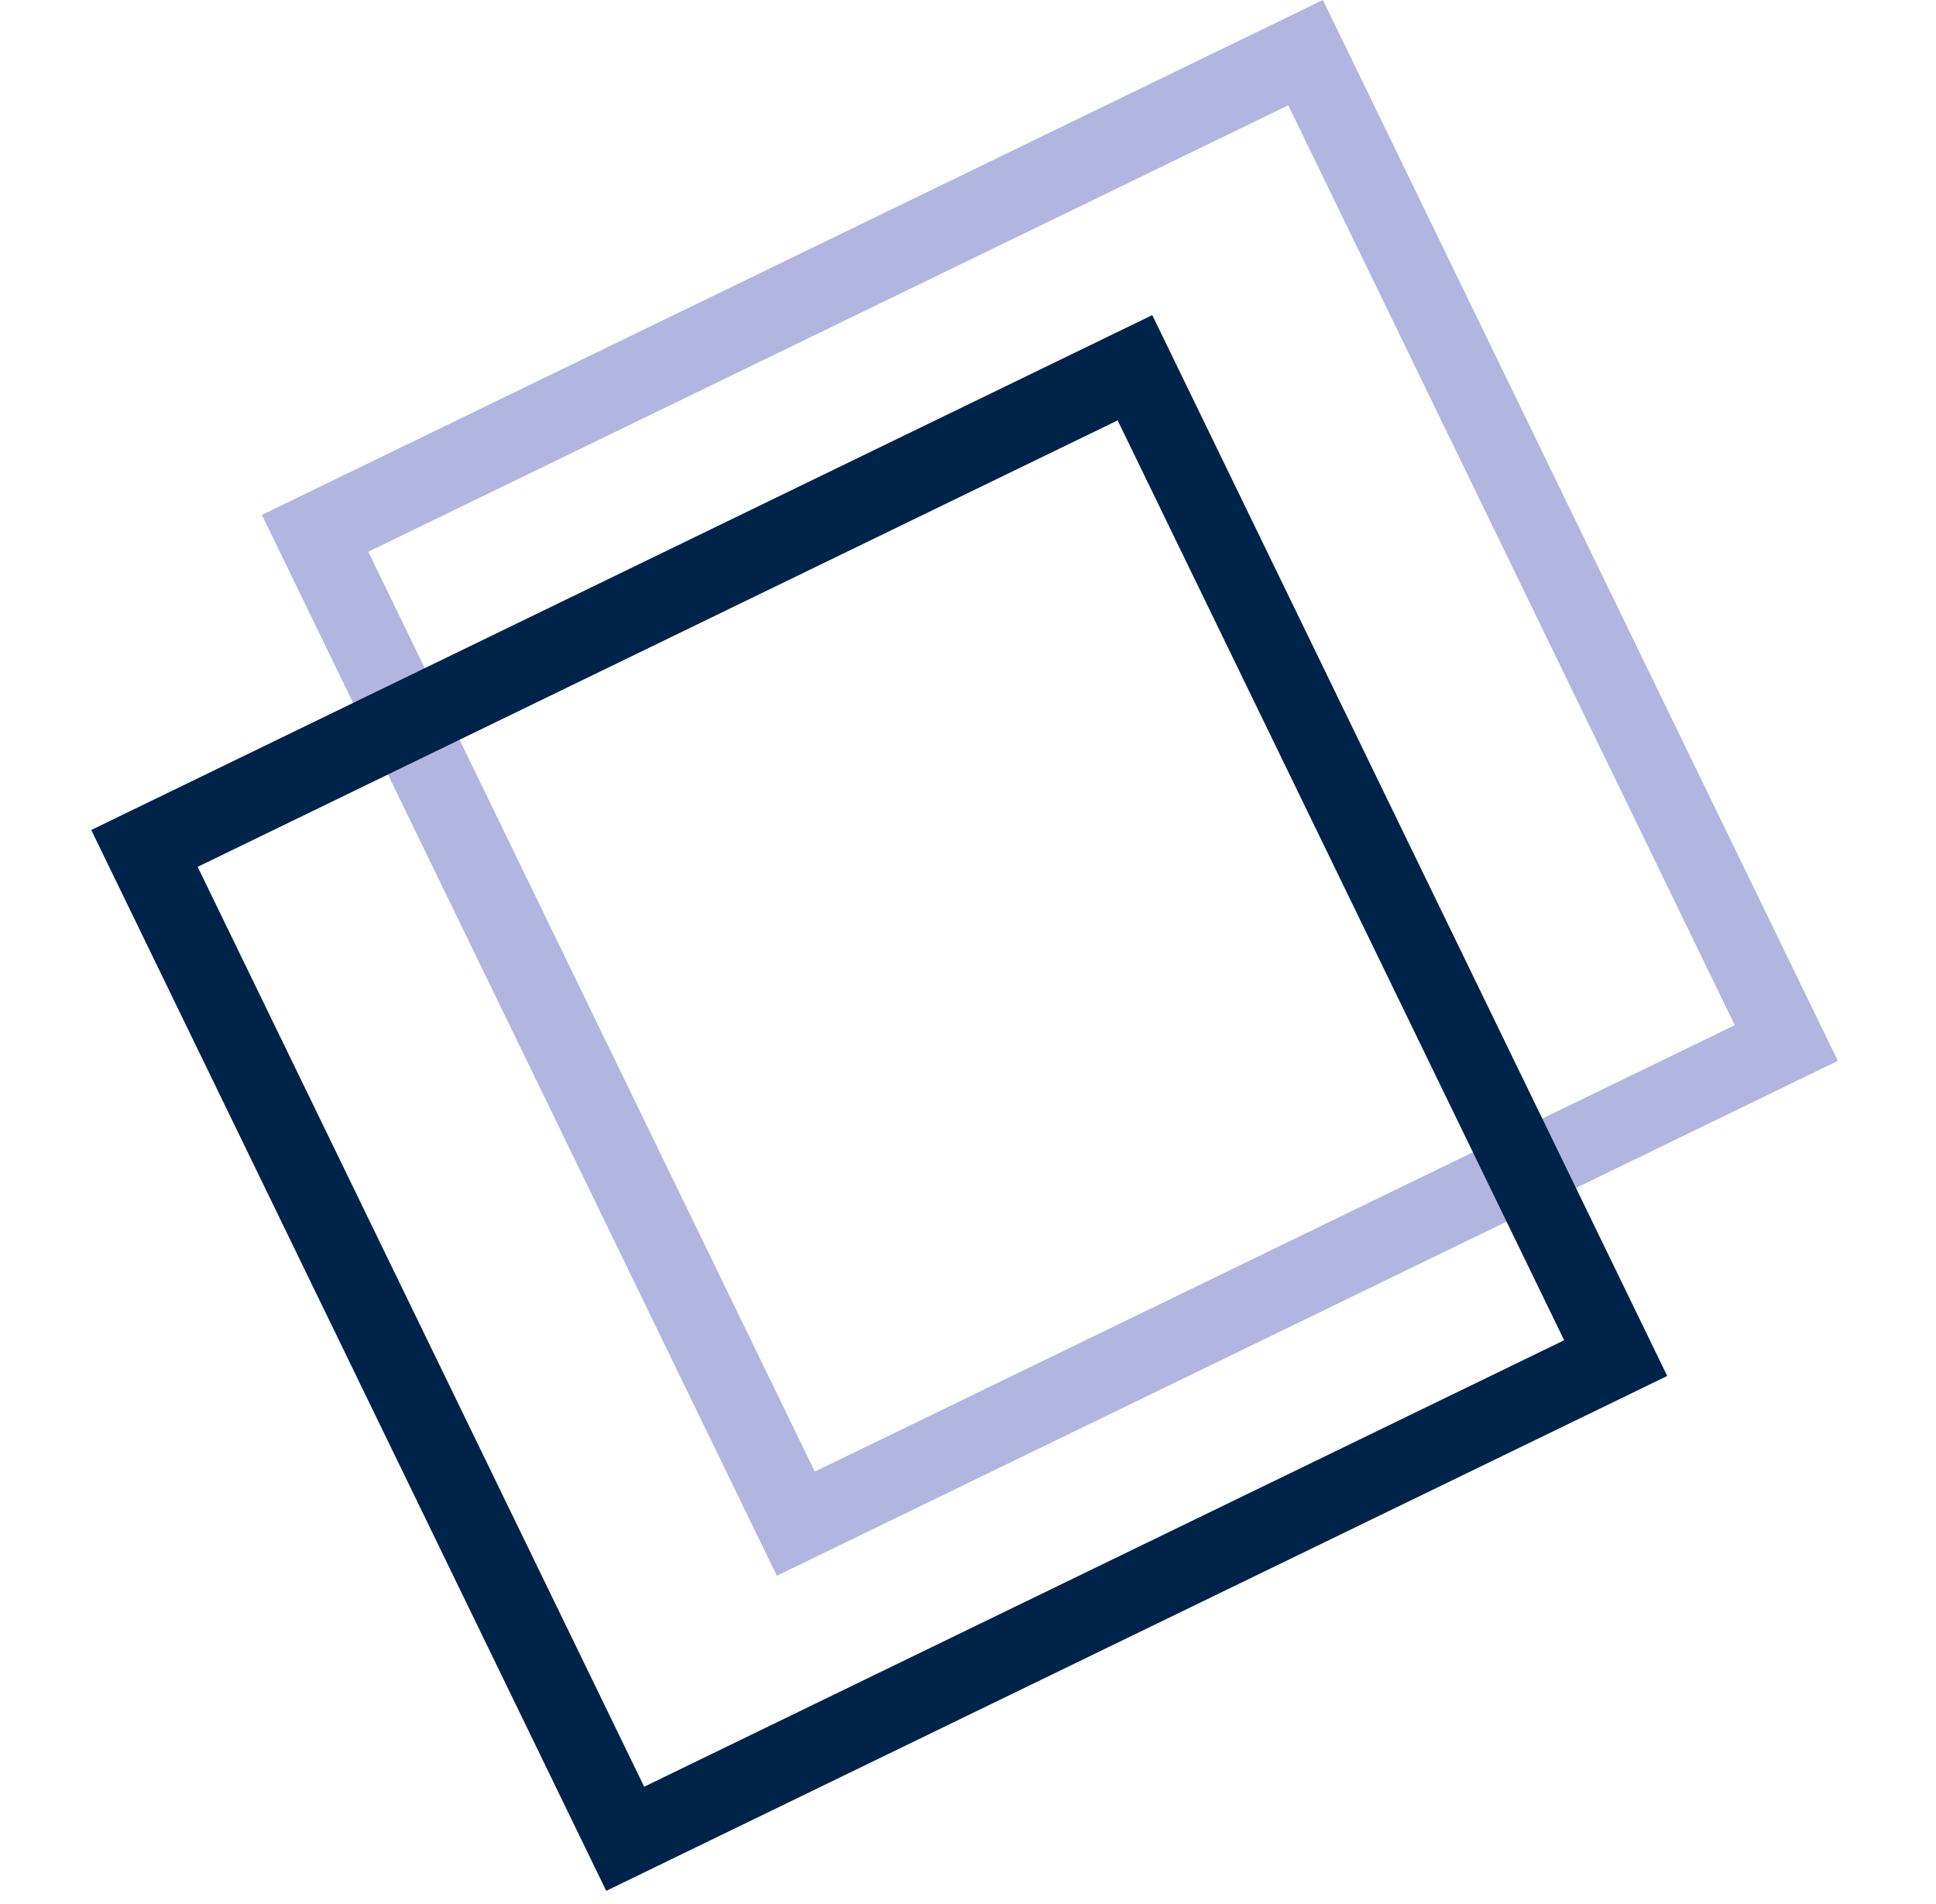 <svg width="122" height="120" viewBox="0 0 122 120" fill="none" xmlns="http://www.w3.org/2000/svg">
<path d="M115.815 66.861L48.955 99.312L16.503 32.451L83.364 -0L115.815 66.861ZM51.346 92.748L109.32 64.61L81.182 6.636L23.208 34.774L51.346 92.748Z" fill="#B2B5E0"/>
<path d="M105.063 86.72L38.202 119.171L5.751 52.31L72.612 19.859L105.063 86.72ZM40.594 112.607L98.568 84.469L70.43 26.495L12.456 54.633L40.594 112.607Z" fill="#002349"/>
</svg>

